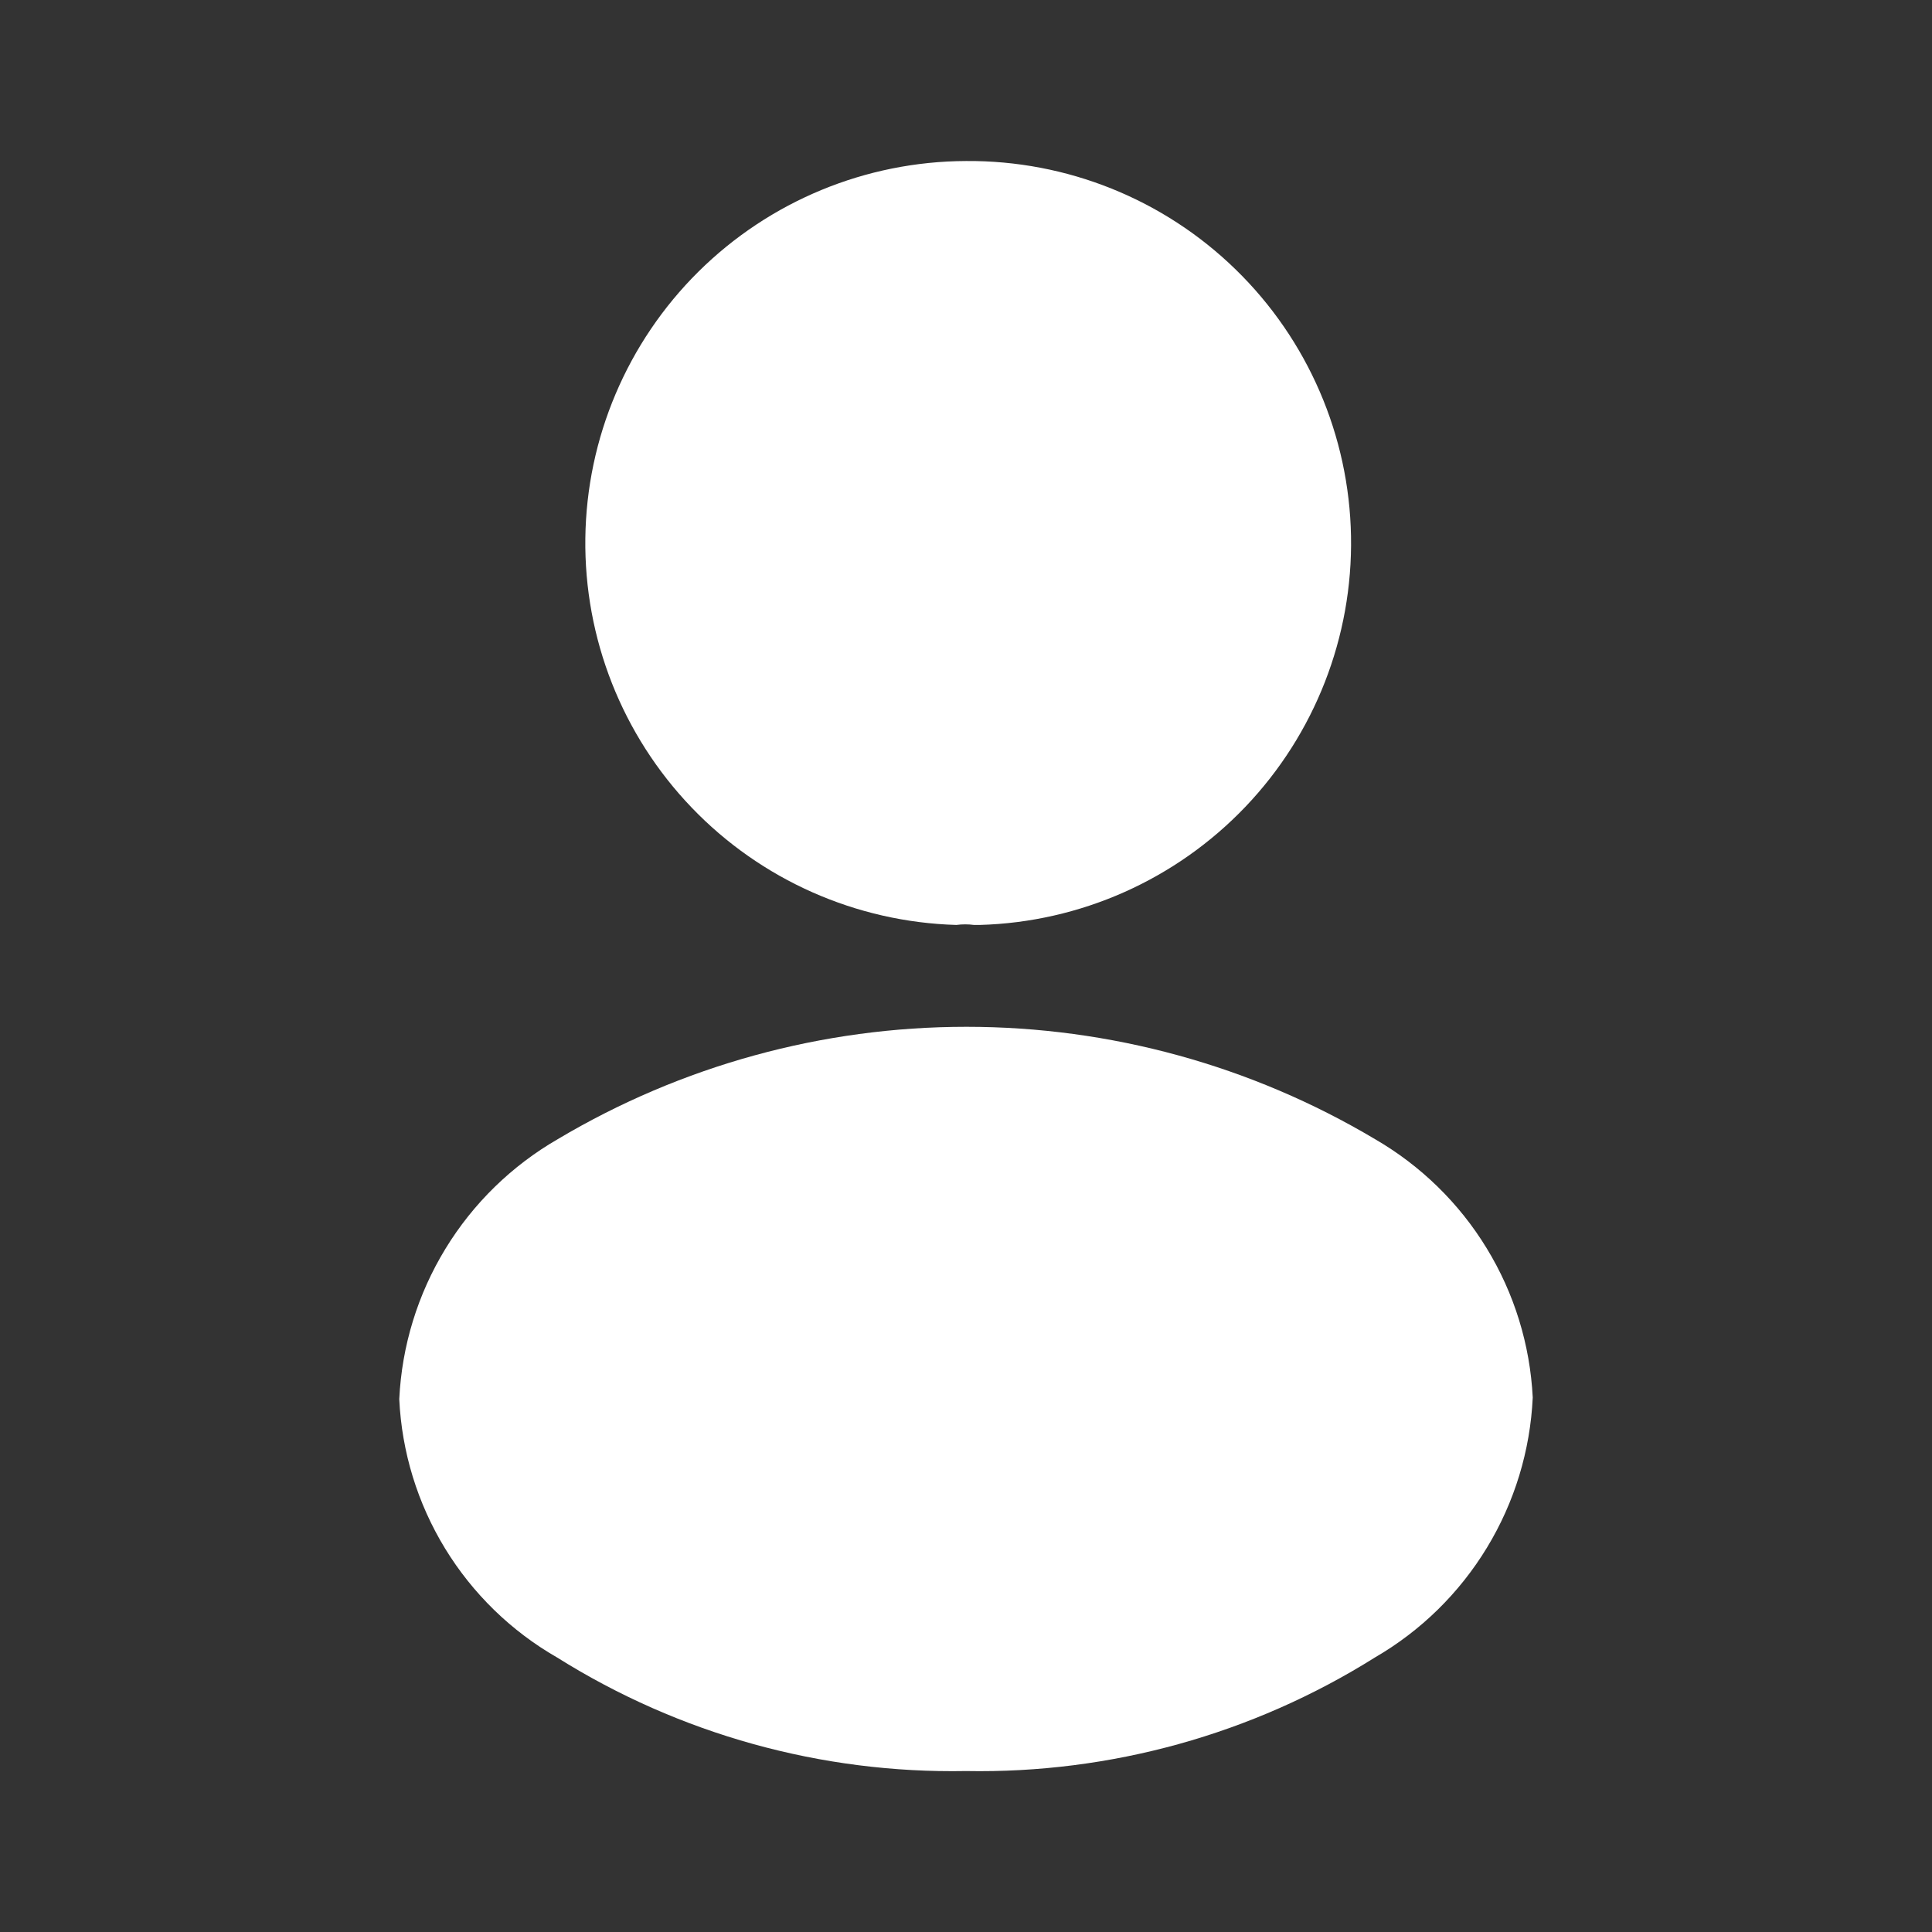 <svg width="32" height="32" viewBox="0 0 32 32" fill="none" xmlns="http://www.w3.org/2000/svg">
<rect x="0" y="0" width="32" height="32" fill="#333333" stroke="none"/>
<path d="M16 2.667C14.339 2.673 12.748 3.331 11.568 4.5C10.389 5.669 9.716 7.254 9.695 8.915C9.674 10.575 10.306 12.177 11.456 13.376C12.605 14.574 14.18 15.272 15.84 15.32C15.937 15.307 16.036 15.307 16.133 15.32H16.227C17.893 15.274 19.474 14.571 20.626 13.365C21.777 12.16 22.407 10.548 22.377 8.881C22.347 7.214 21.66 5.626 20.466 4.463C19.272 3.299 17.667 2.654 16 2.667Z" fill="white"/>
<path d="M22.773 18.867C20.726 17.649 18.388 17.007 16.007 17.007C13.625 17.007 11.287 17.649 9.24 18.867C8.477 19.307 7.836 19.932 7.377 20.685C6.918 21.437 6.655 22.293 6.613 23.174C6.654 24.049 6.915 24.9 7.372 25.648C7.829 26.396 8.467 27.017 9.227 27.453C11.254 28.725 13.607 29.378 16 29.334C18.392 29.378 20.746 28.725 22.773 27.453C23.534 27.012 24.172 26.386 24.629 25.633C25.086 24.881 25.346 24.026 25.387 23.147C25.343 22.272 25.081 21.422 24.624 20.675C24.168 19.927 23.531 19.306 22.773 18.867Z" fill="white"/>
</svg>
